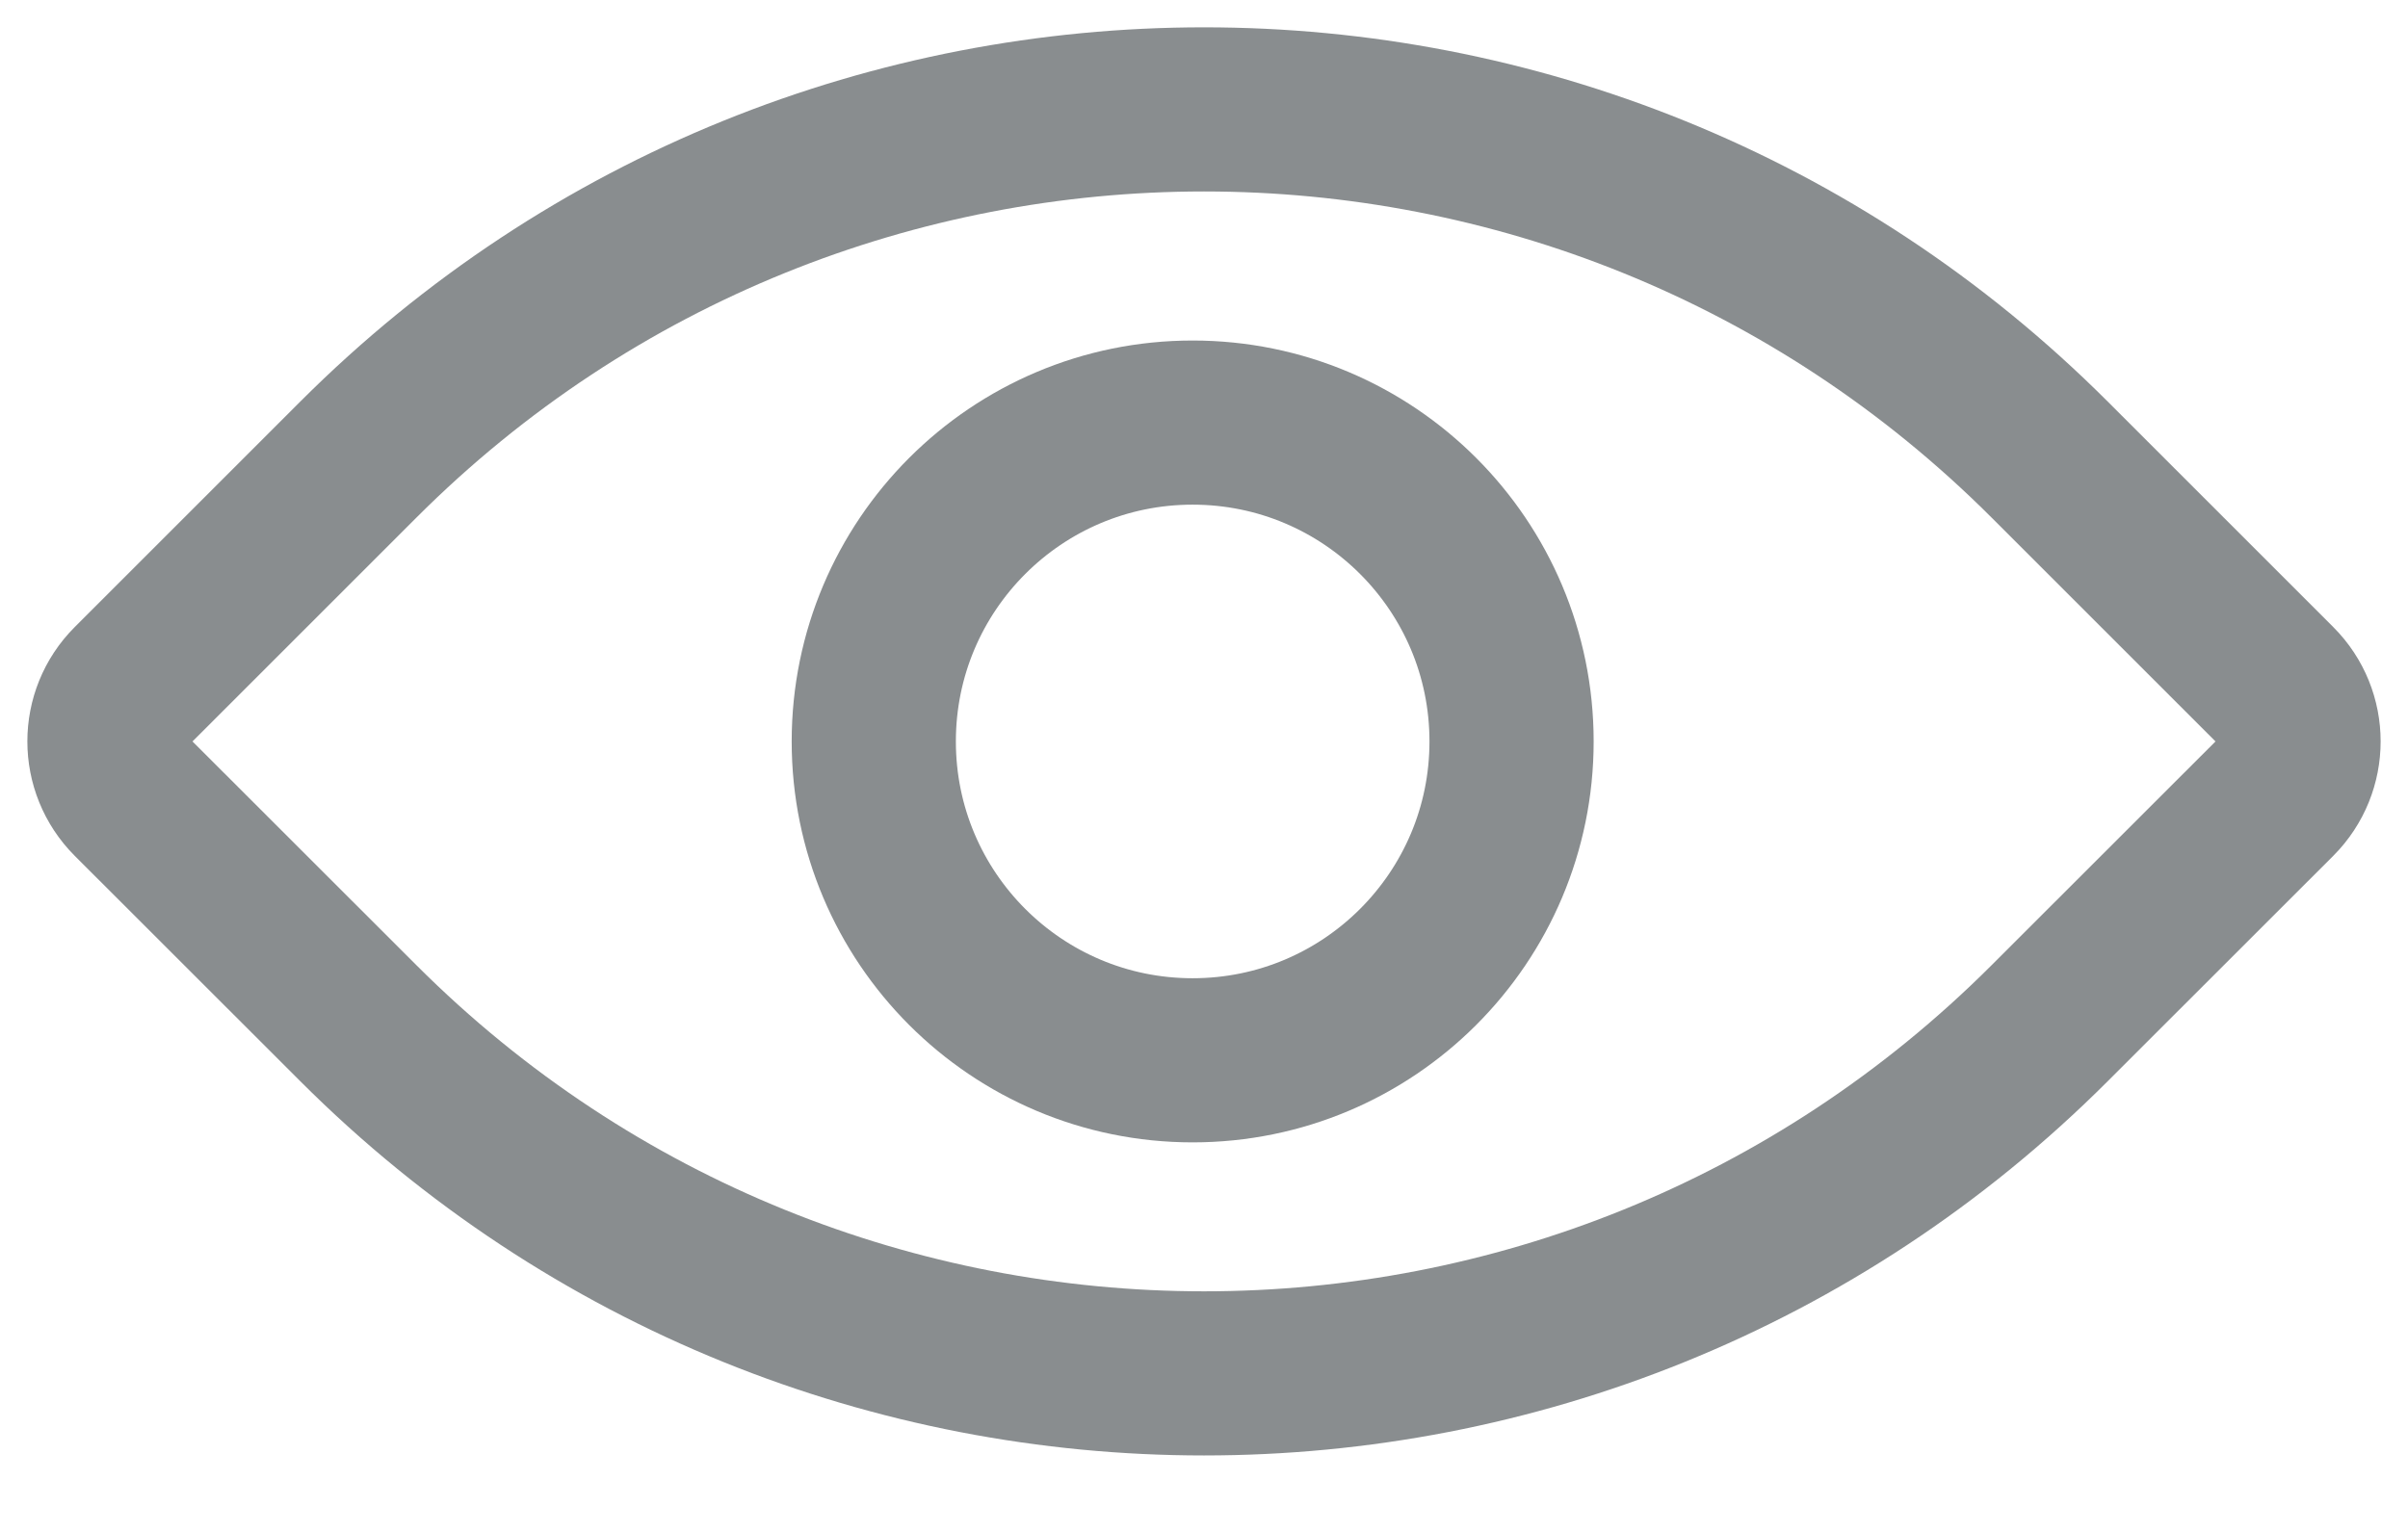 <svg width="22" height="14" viewBox="0 0 22 14" fill="none" xmlns="http://www.w3.org/2000/svg">
<path d="M1.213 7.291C0.929 7.006 0.929 6.545 1.213 6.261L3.274 4.2C7.541 -0.067 14.459 -0.067 18.726 4.2L20.787 6.261C21.071 6.545 21.071 7.006 20.787 7.291L18.726 9.351C14.459 13.618 7.541 13.618 3.274 9.351L1.213 7.291Z" stroke="#898D8F" stroke-width="1.5"/>
<path d="M13.81 6.776C13.81 8.385 12.506 9.69 10.896 9.69C9.287 9.69 7.983 8.385 7.983 6.776C7.983 5.167 9.287 3.862 10.896 3.862C12.506 3.862 13.81 5.167 13.81 6.776Z" stroke="#898D8F" stroke-width="1.5"/>
</svg>
